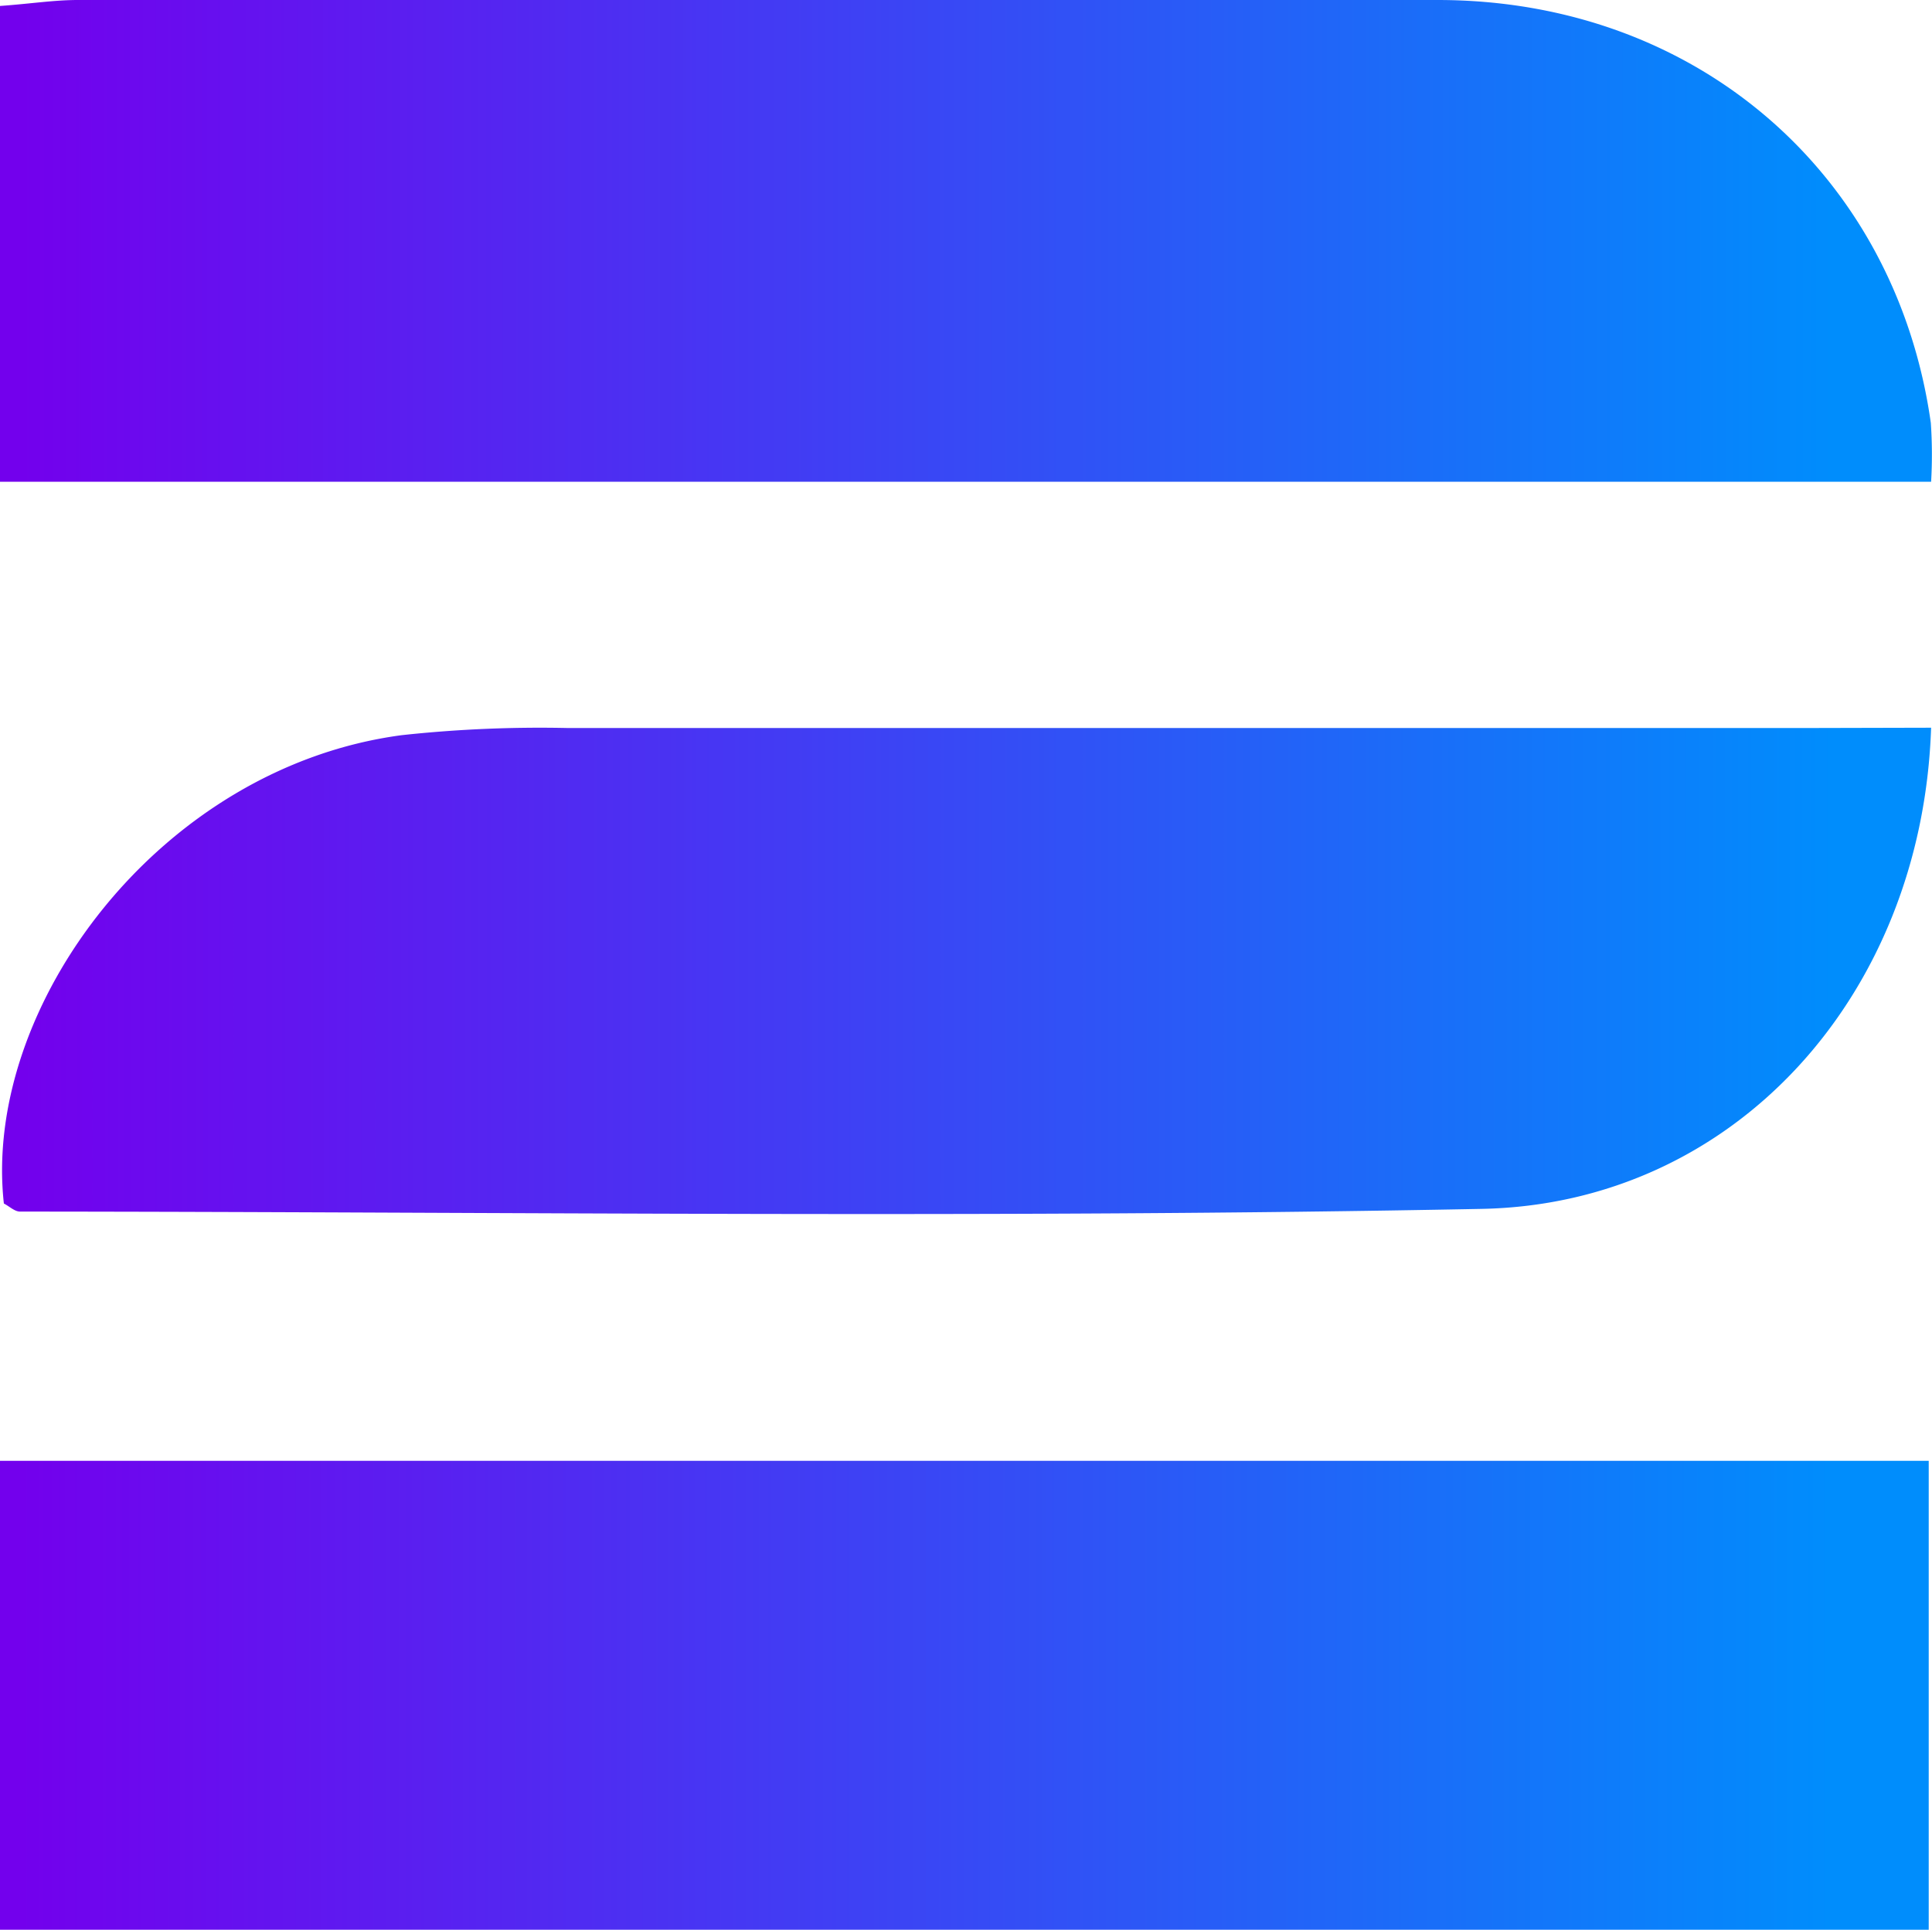 <svg xmlns="http://www.w3.org/2000/svg" xmlns:xlink="http://www.w3.org/1999/xlink" viewBox="0 0 64.87 64.81"><defs><style>.cls-1{fill:url(#Безымянный_градиент_53);}.cls-2{fill:url(#Безымянный_градиент_53-2);}.cls-3{fill:url(#Безымянный_градиент_53-3);}</style><linearGradient id="Безымянный_градиент_53" y1="56.94" x2="64.76" y2="56.94" gradientUnits="userSpaceOnUse"><stop offset="0.01" stop-color="#7300ed"/><stop offset="0.95" stop-color="#008dfc"/></linearGradient><linearGradient id="Безымянный_градиент_53-2" x1="0.04" y1="8.09" x2="64.87" y2="8.09" xlink:href="#Безымянный_градиент_53"/><linearGradient id="Безымянный_градиент_53-3" x1="0.07" y1="32.6" x2="64.84" y2="32.6" xlink:href="#Безымянный_градиент_53"/></defs><g id="Слой_2" data-name="Слой 2"><g id="Слой_1-2" data-name="Слой 1"><path class="cls-1" d="M0,64.81V49.06H64.76V64.81Z"/><path class="cls-2" d="M64.84,16.18H0V.2C1,.13,1.81,0,2.61,0,17.83,0,33.05,0,48.27,0c8.69,0,15.38,5.85,16.56,14.2A15.62,15.62,0,0,1,64.84,16.18Z"/><path class="cls-3" d="M64.84,24.44c-.3,9-6.61,16-15.1,16.16-16.35.32-32.71.1-49.07.09-.18,0-.36-.18-.54-.27-.73-6.6,5.23-14.65,13.36-15.73a43.1,43.1,0,0,1,5.57-.24q20.82,0,41.63,0Z"/></g></g></svg>